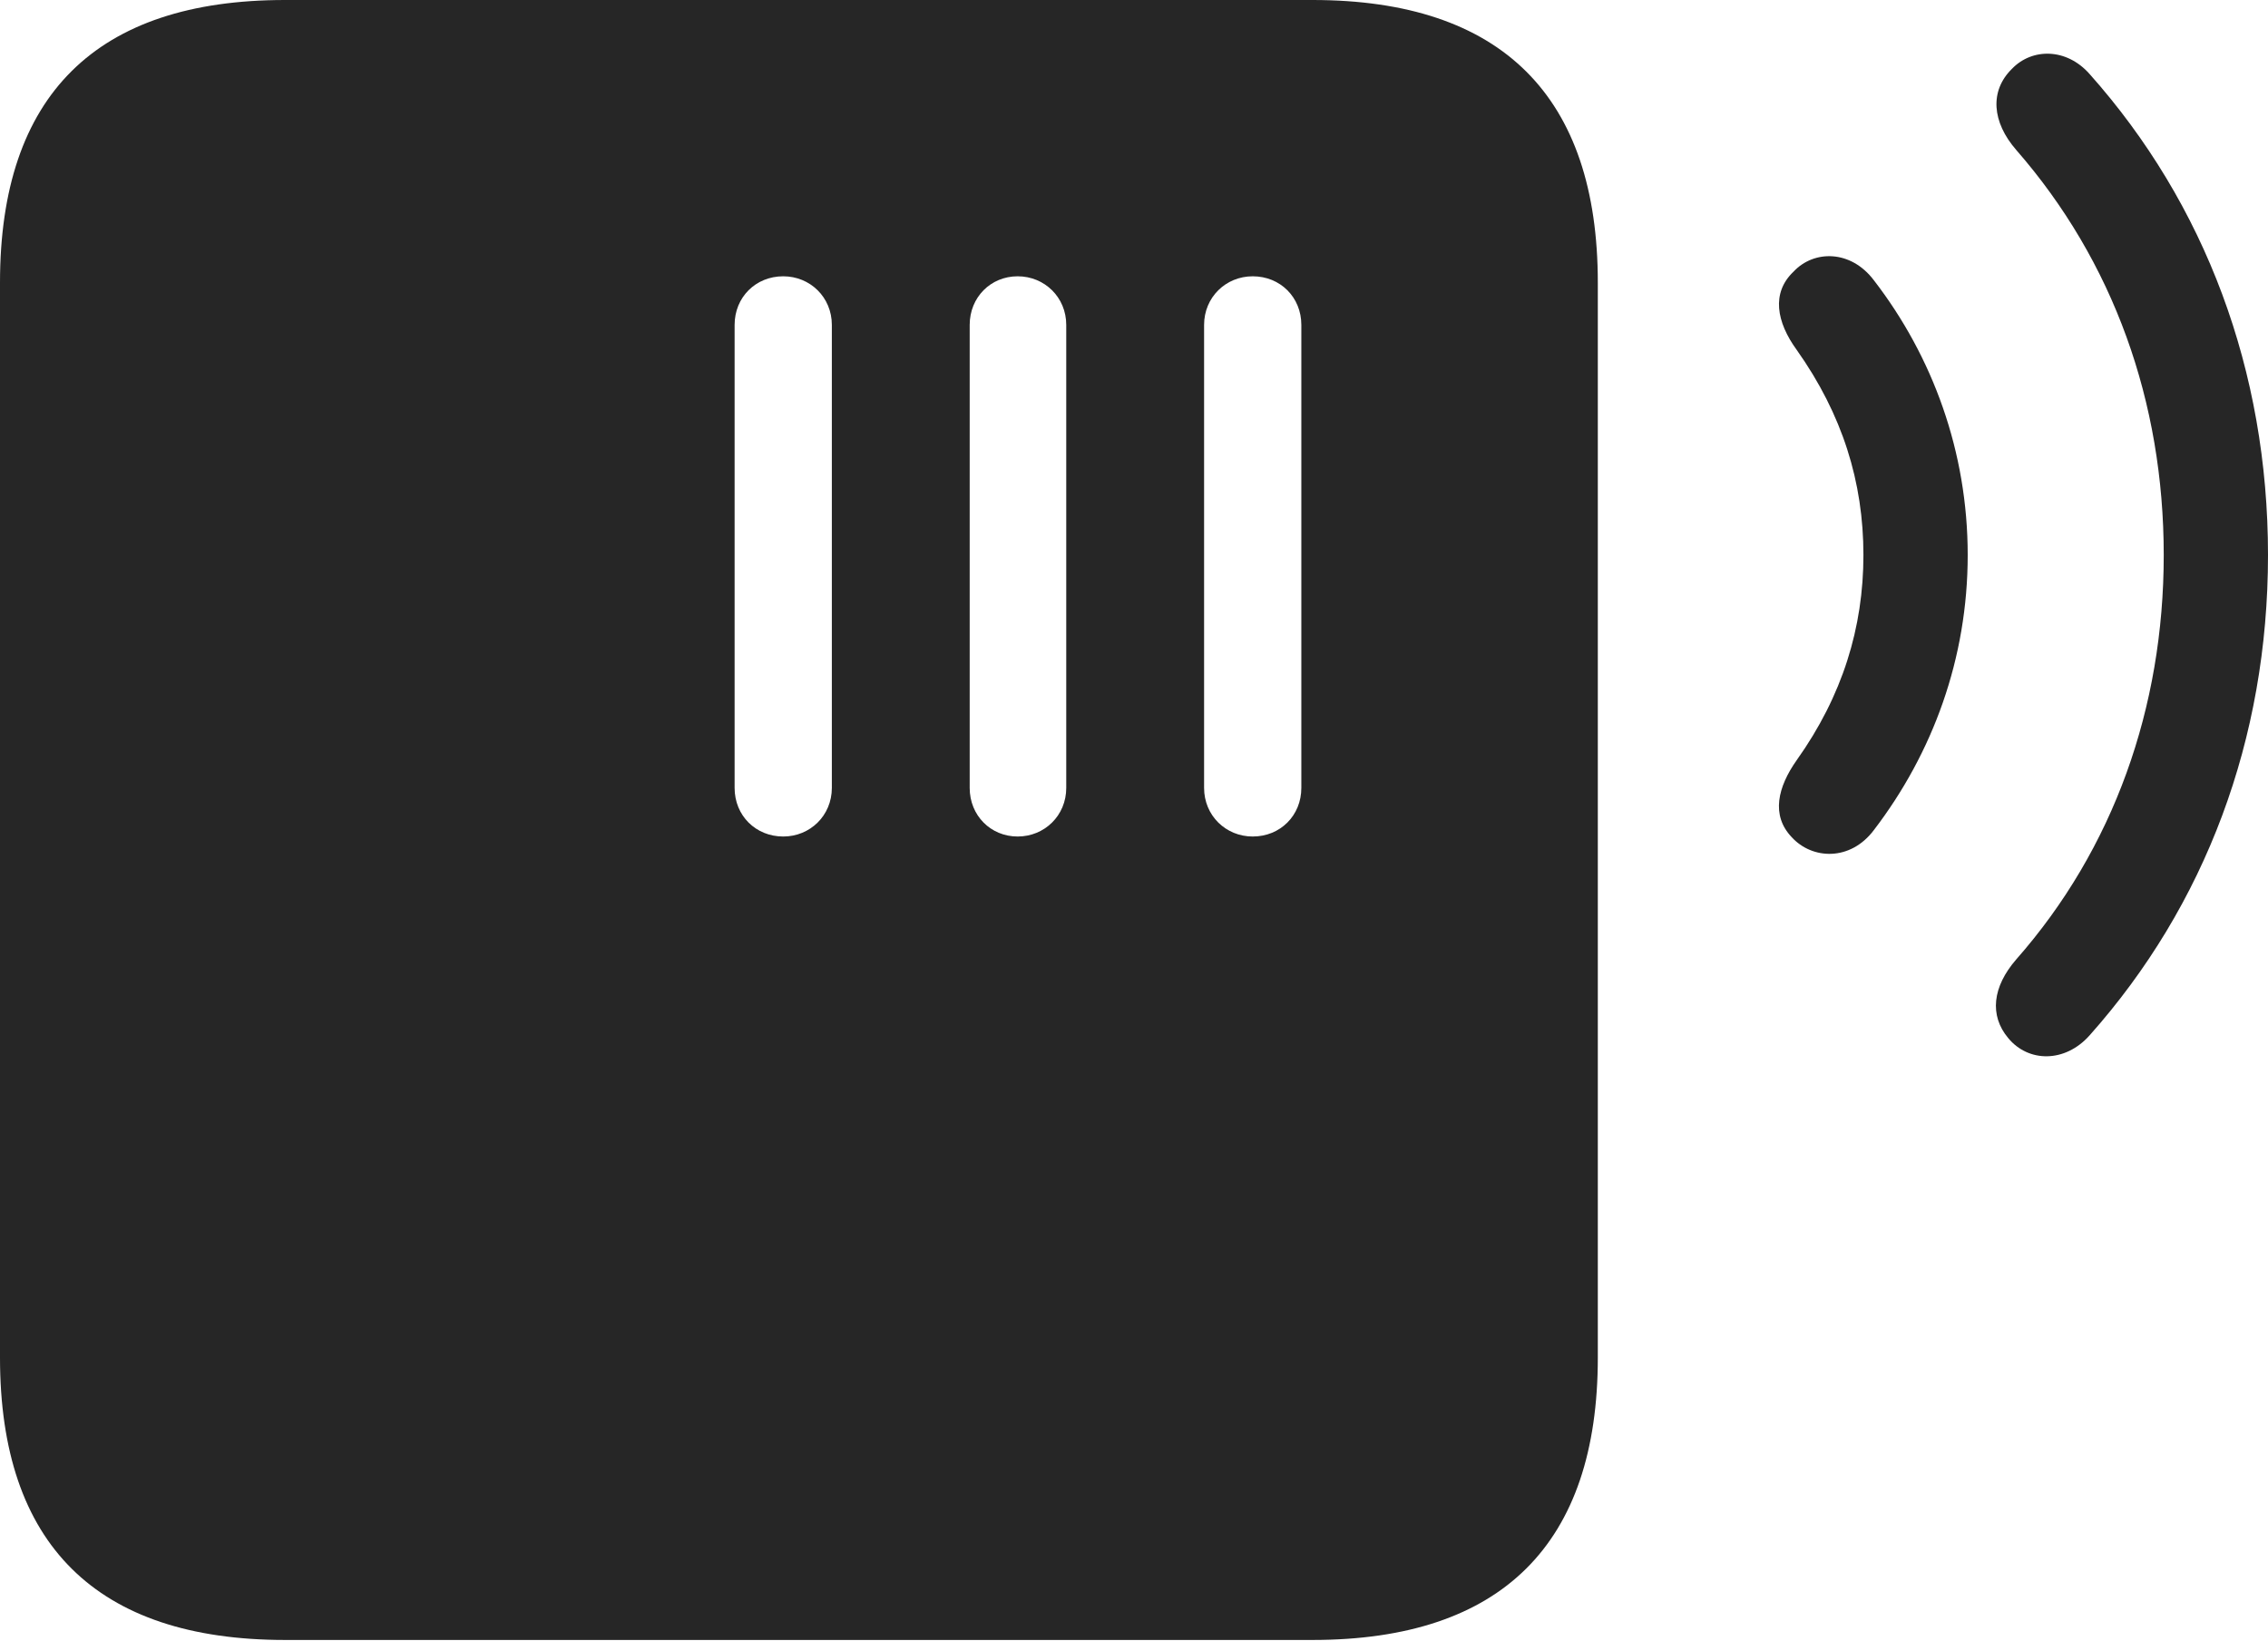 <?xml version="1.0" encoding="UTF-8"?>
<!--Generator: Apple Native CoreSVG 232.5-->
<!DOCTYPE svg
PUBLIC "-//W3C//DTD SVG 1.1//EN"
       "http://www.w3.org/Graphics/SVG/1.1/DTD/svg11.dtd">
<svg version="1.1" xmlns="http://www.w3.org/2000/svg" xmlns:xlink="http://www.w3.org/1999/xlink" width="114.55" height="82.9">
 <g>
  <rect height="82.9" opacity="0" width="114.55" x="0" y="0"/>
  <path d="M101.431 52.437C102.446 53.666 104.291 53.696 105.535 52.302C111.381 45.738 114.55 37.339 114.55 28.035C114.55 18.73 111.381 10.297 105.535 3.734C104.37 2.418 102.635 2.418 101.619 3.475C100.479 4.595 100.609 6.166 101.832 7.572C106.745 13.199 109.284 20.298 109.284 28.035C109.284 35.753 106.745 42.885 101.832 48.463C100.639 49.839 100.464 51.286 101.431 52.437Z" fill="#000000" fill-opacity="0.85"/>
  <path d="M90.491 42.283C91.522 43.419 93.452 43.516 94.645 41.926C97.618 38.037 99.383 33.261 99.383 28.035C99.383 22.823 97.618 18.014 94.645 14.158C93.482 12.614 91.616 12.617 90.585 13.722C89.457 14.793 89.722 16.267 90.749 17.677C93.061 20.943 94.116 24.357 94.116 28.035C94.116 31.693 93.061 35.142 90.749 38.393C89.786 39.753 89.442 41.182 90.491 42.283Z" fill="#000000" fill-opacity="0.85"/>
  <path d="M14.394 82.836L66.292 82.836C75.865 82.836 80.701 77.97 80.701 68.578L80.701 14.274C80.701 4.881 75.865 0 66.292 0L14.394 0C4.87 0 0 4.802 0 14.274L0 68.578C0 78.001 4.87 82.836 14.394 82.836ZM39.559 42.253C38.164 42.253 37.103 41.192 37.103 39.797L37.103 16.412C37.103 15.017 38.164 13.956 39.559 13.956C40.919 13.956 42.014 15.017 42.014 16.412L42.014 39.797C42.014 41.192 40.919 42.253 39.559 42.253ZM51.398 42.253C50.037 42.253 48.976 41.192 48.976 39.797L48.976 16.412C48.976 15.017 50.037 13.956 51.398 13.956C52.759 13.956 53.853 15.017 53.853 16.412L53.853 39.797C53.853 41.192 52.759 42.253 51.398 42.253ZM63.271 42.253C61.91 42.253 60.815 41.192 60.815 39.797L60.815 16.412C60.815 15.017 61.91 13.956 63.271 13.956C64.665 13.956 65.727 15.017 65.727 16.412L65.727 39.797C65.727 41.192 64.665 42.253 63.271 42.253Z" fill="#000000" fill-opacity="0.85"/>
 </g>
</svg>
